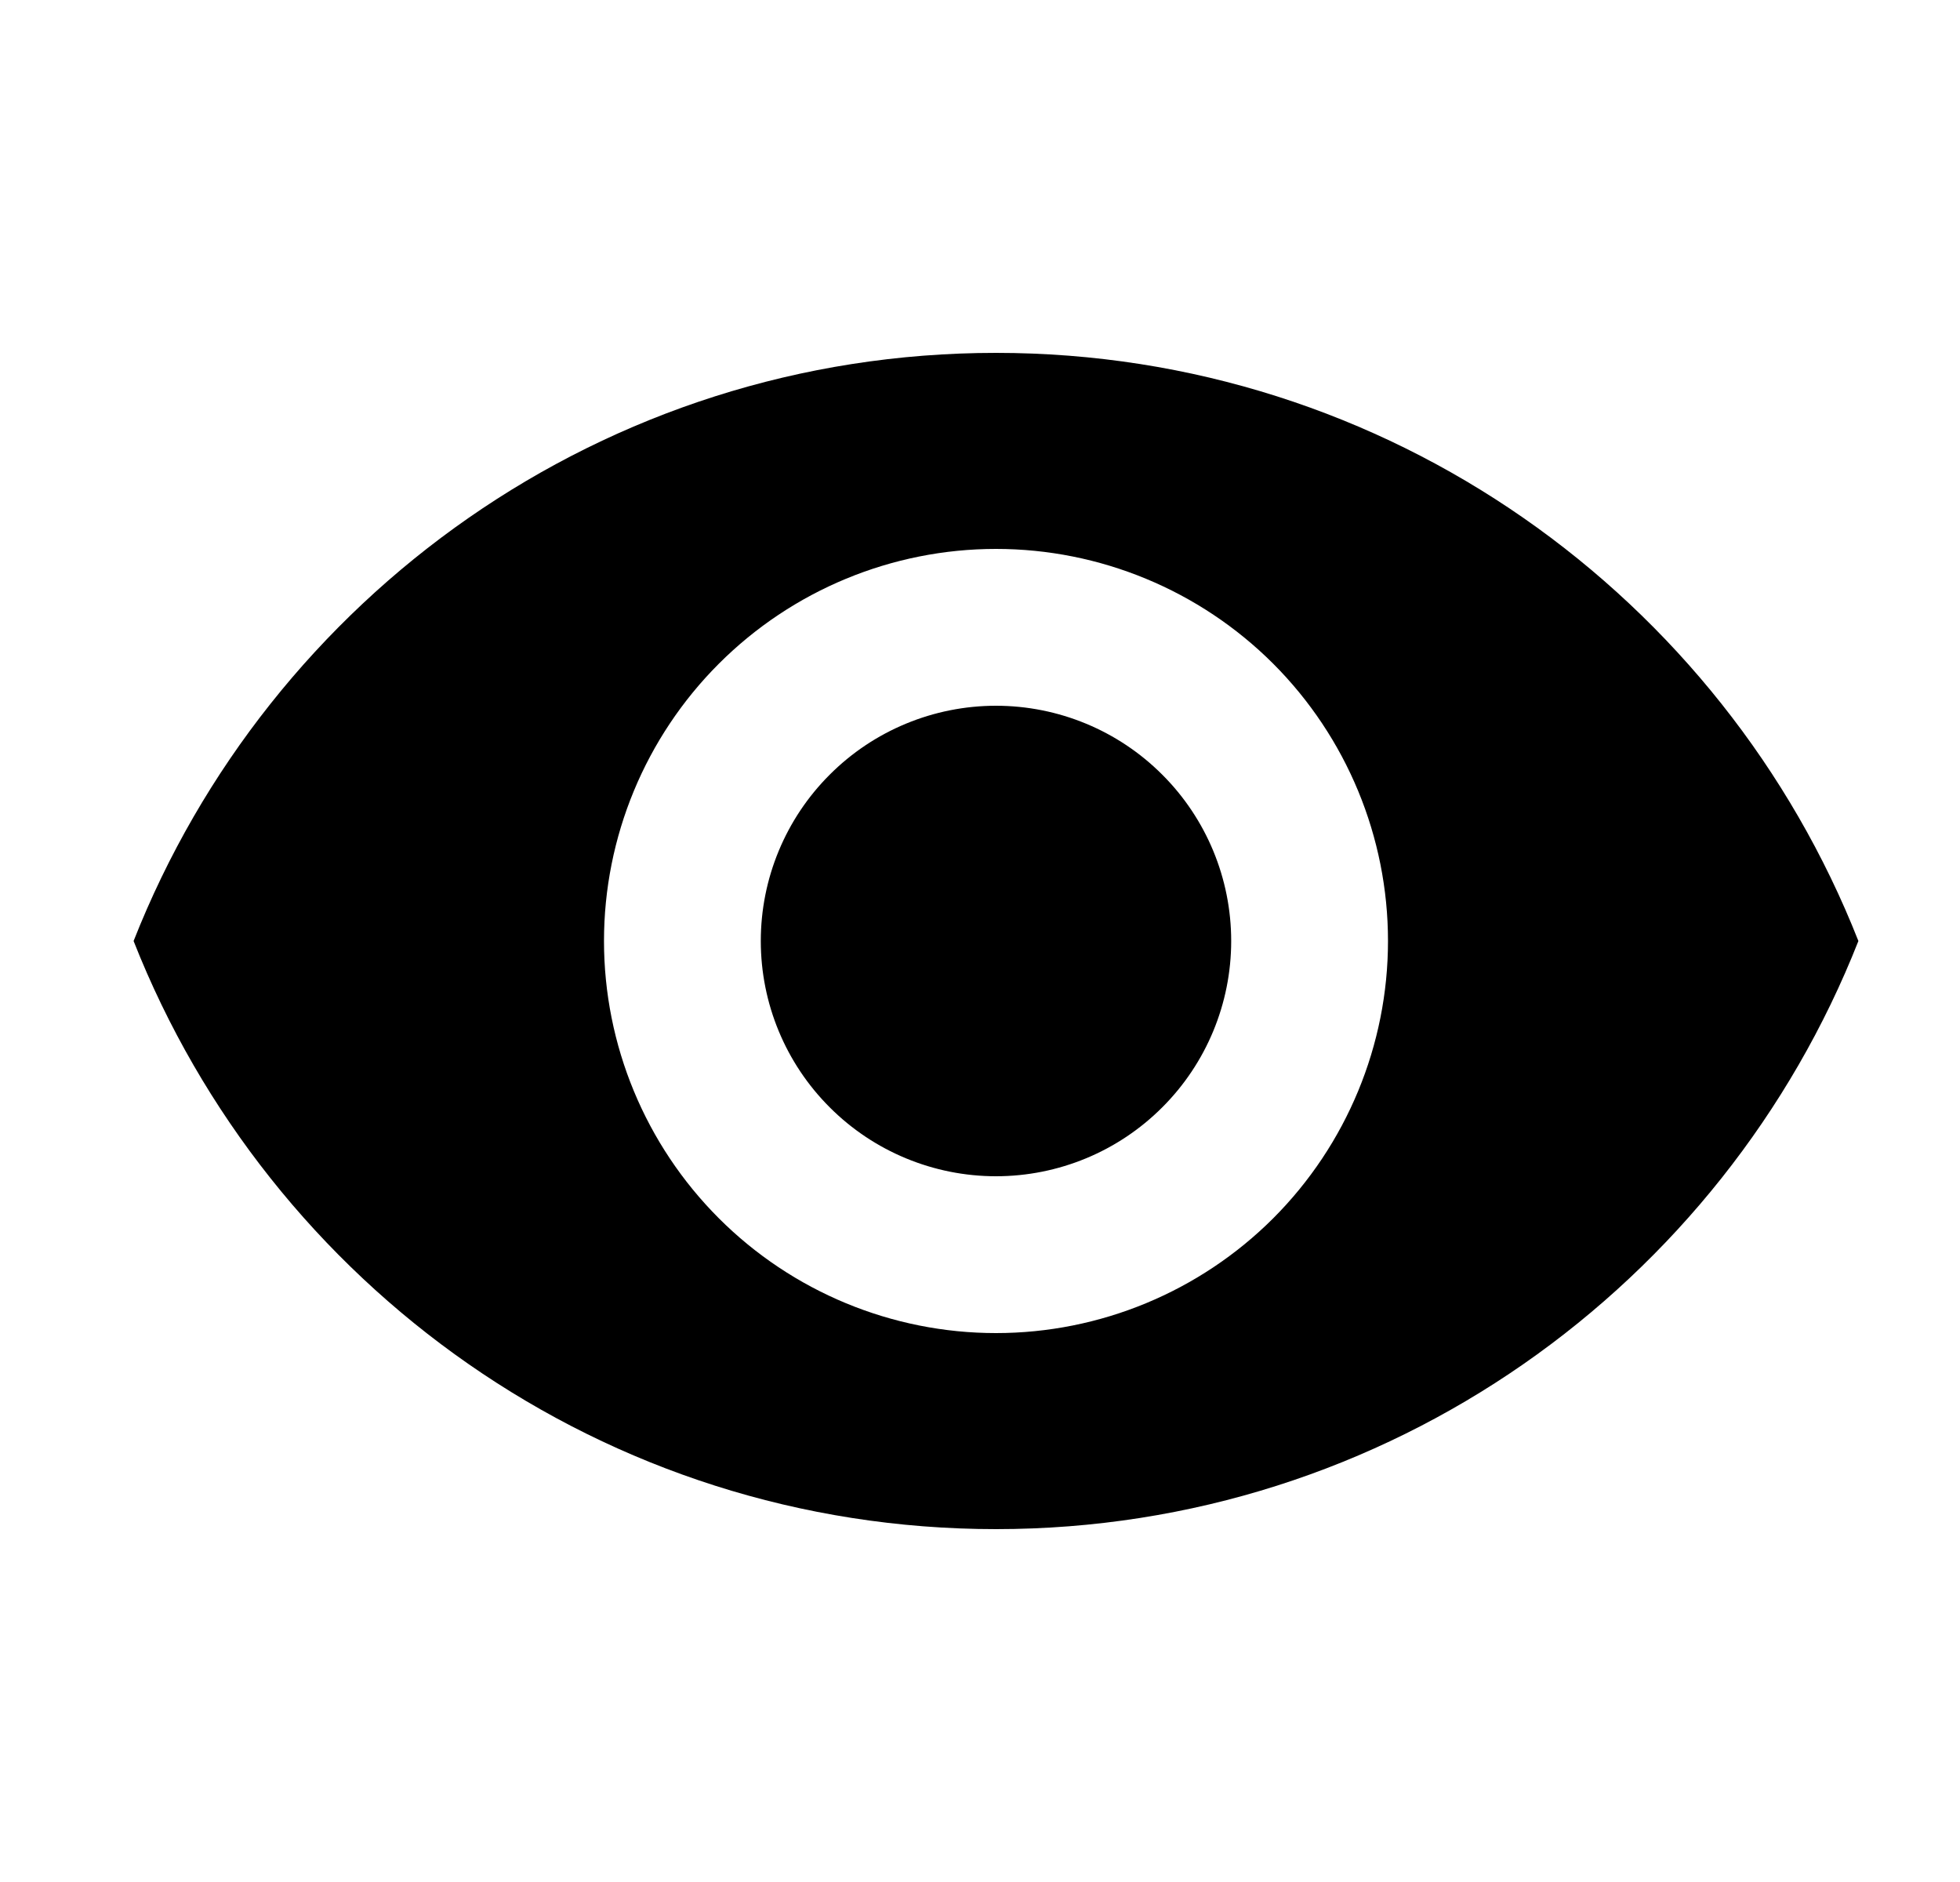 <svg width="25" height="24" viewBox="0 0 25 24" fill="none" xmlns="http://www.w3.org/2000/svg">
<path d="M12.704 9C11.909 9 11.145 9.316 10.583 9.879C10.02 10.441 9.704 11.204 9.704 12C9.704 12.796 10.02 13.559 10.583 14.121C11.145 14.684 11.909 15 12.704 15C13.5 15 14.263 14.684 14.825 14.121C15.388 13.559 15.704 12.796 15.704 12C15.704 11.204 15.388 10.441 14.825 9.879C14.263 9.316 13.5 9 12.704 9ZM12.704 17C11.378 17 10.106 16.473 9.169 15.536C8.231 14.598 7.704 13.326 7.704 12C7.704 10.674 8.231 9.402 9.169 8.464C10.106 7.527 11.378 7 12.704 7C14.03 7 15.302 7.527 16.24 8.464C17.177 9.402 17.704 10.674 17.704 12C17.704 13.326 17.177 14.598 16.24 15.536C15.302 16.473 14.03 17 12.704 17ZM12.704 4.5C7.704 4.5 3.434 7.61 1.704 12C3.434 16.39 7.704 19.5 12.704 19.5C17.704 19.5 21.974 16.39 23.704 12C21.974 7.61 17.704 4.5 12.704 4.5Z" fill="currentColor"/>
</svg>
